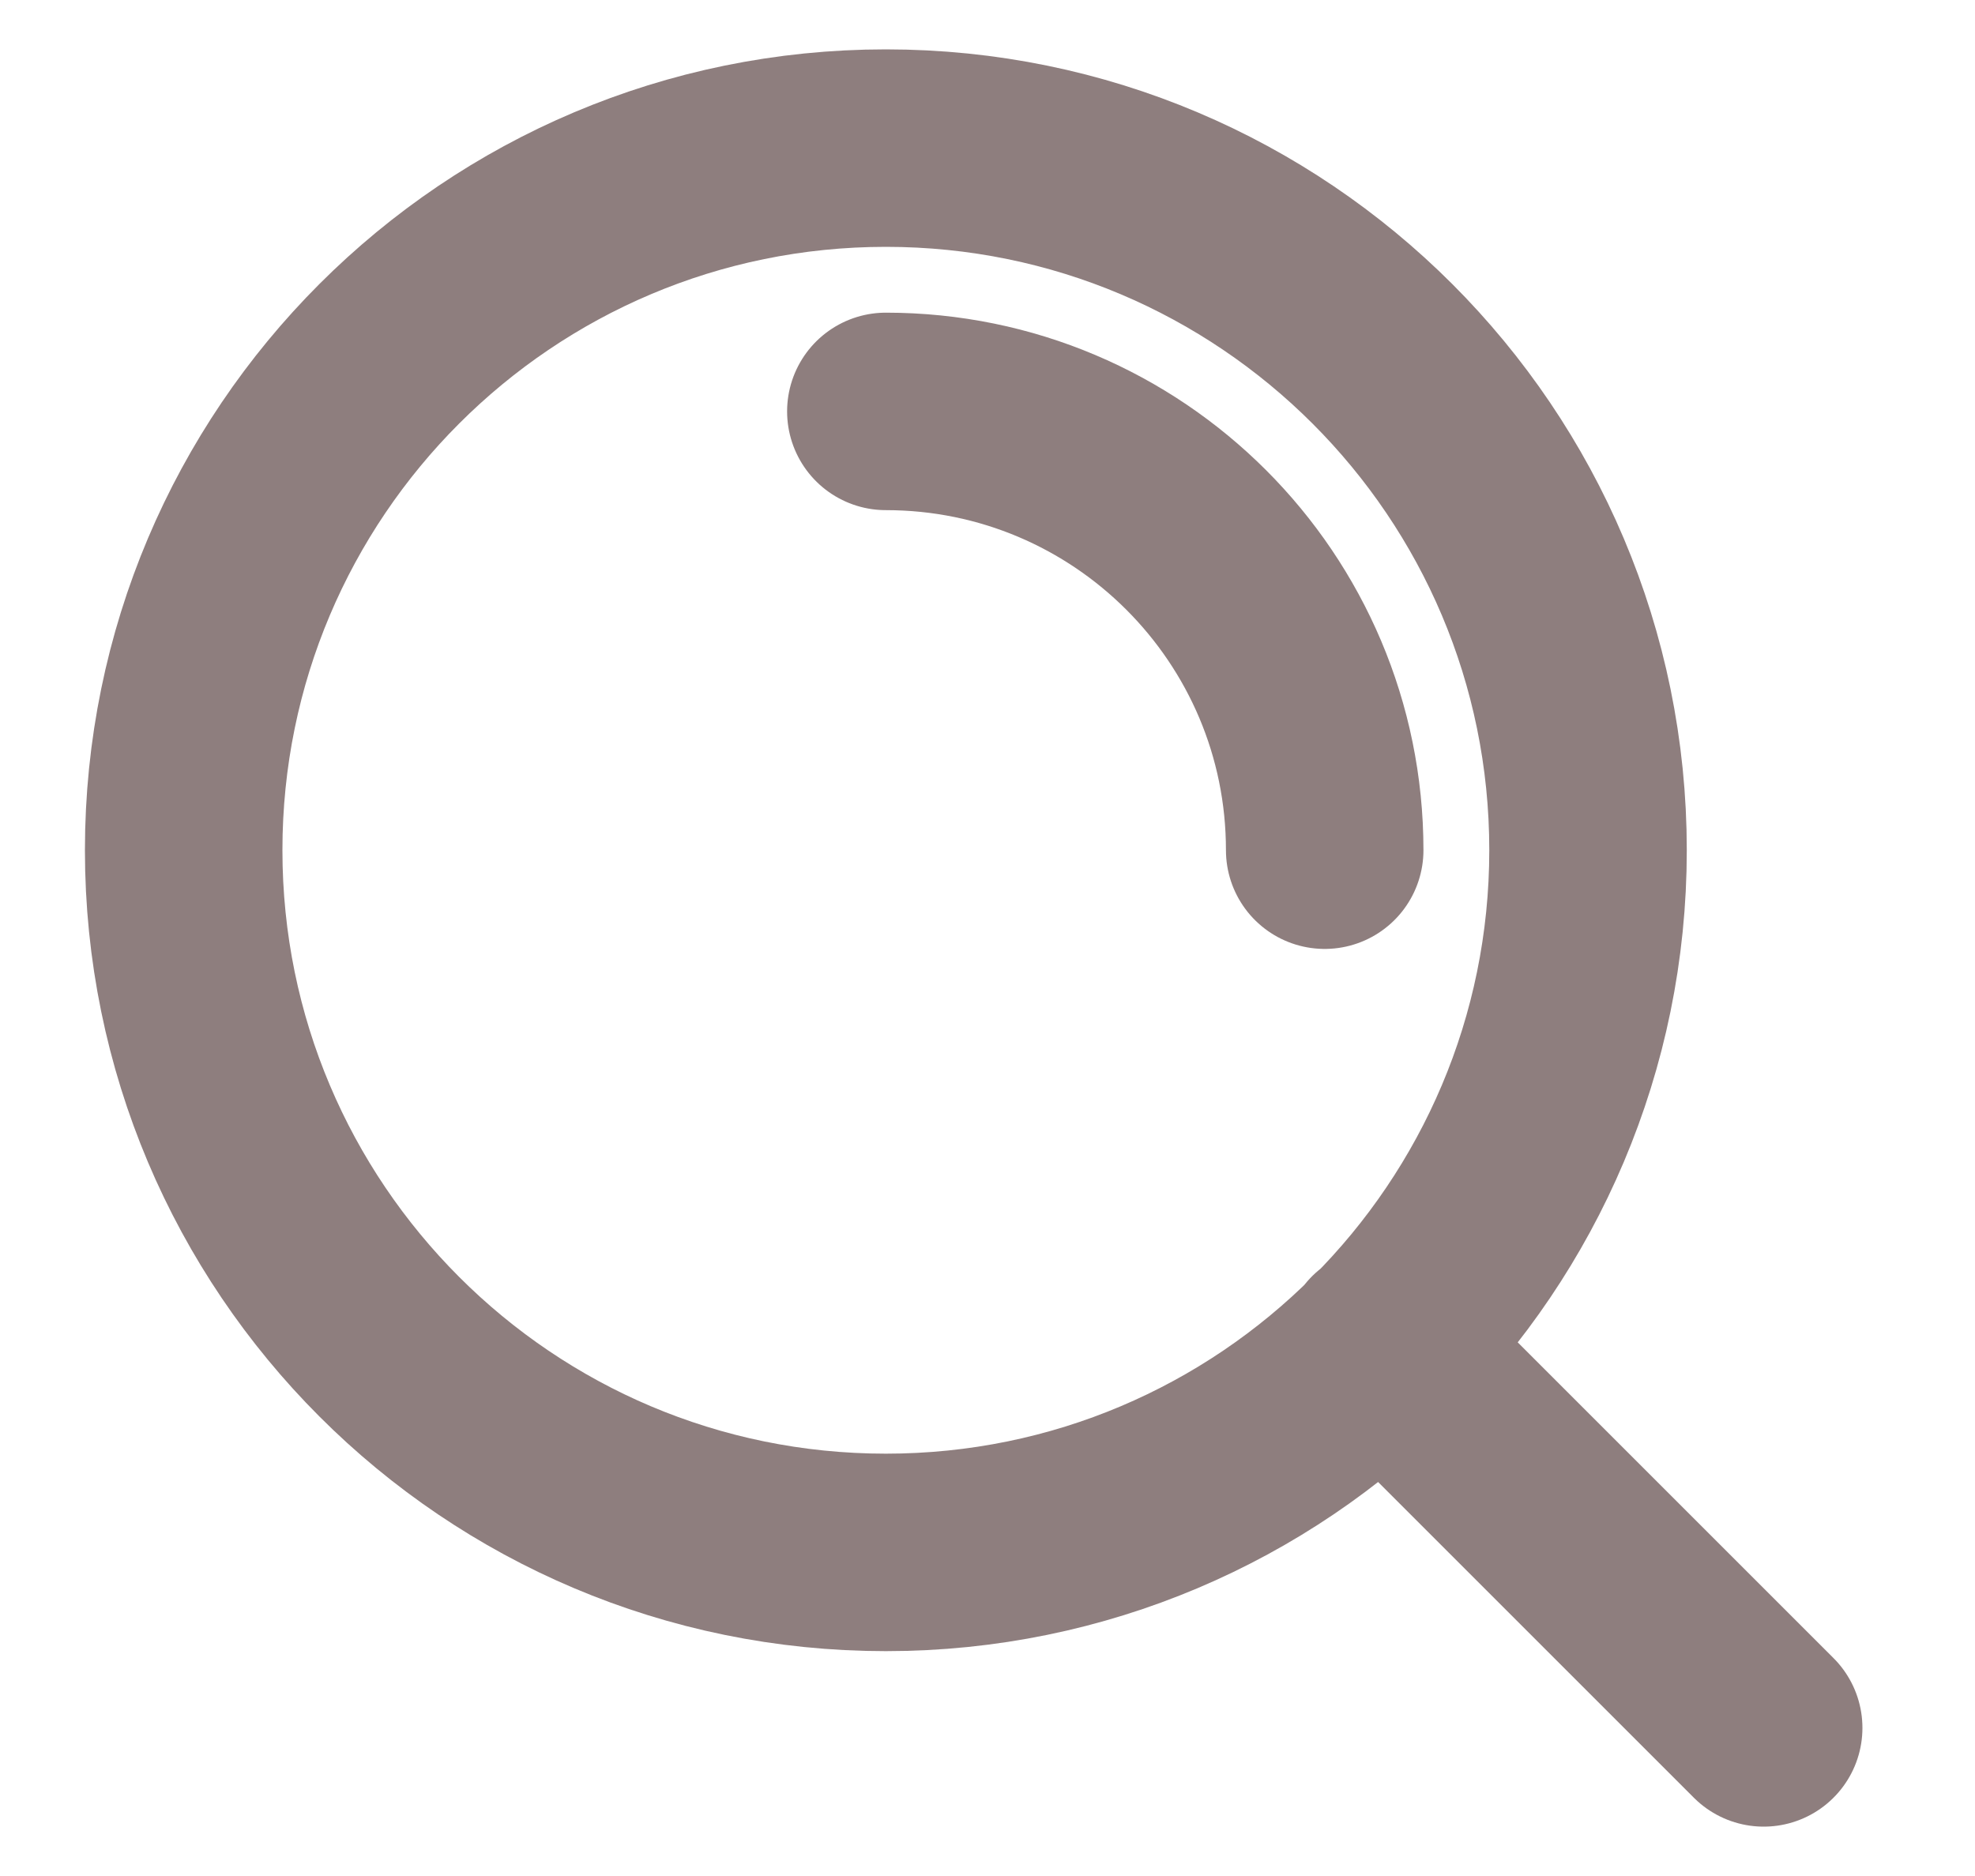<svg width="20" height="19" viewBox="0 0 15 14" fill="none" xmlns="http://www.w3.org/2000/svg">
<path d="M13.395 13L10.495 10.1M6.728 3C8.569 3 10.061 4.492 10.061 6.333M12.061 6.333C12.061 9.279 9.673 11.667 6.728 11.667C3.782 11.667 1.395 9.279 1.395 6.333C1.395 3.388 3.782 1 6.728 1C9.673 1 12.061 3.388 12.061 6.333Z" stroke="#8E7E7E" stroke-width="1.5" stroke-linecap="round" stroke-linejoin="round"/>
</svg>
